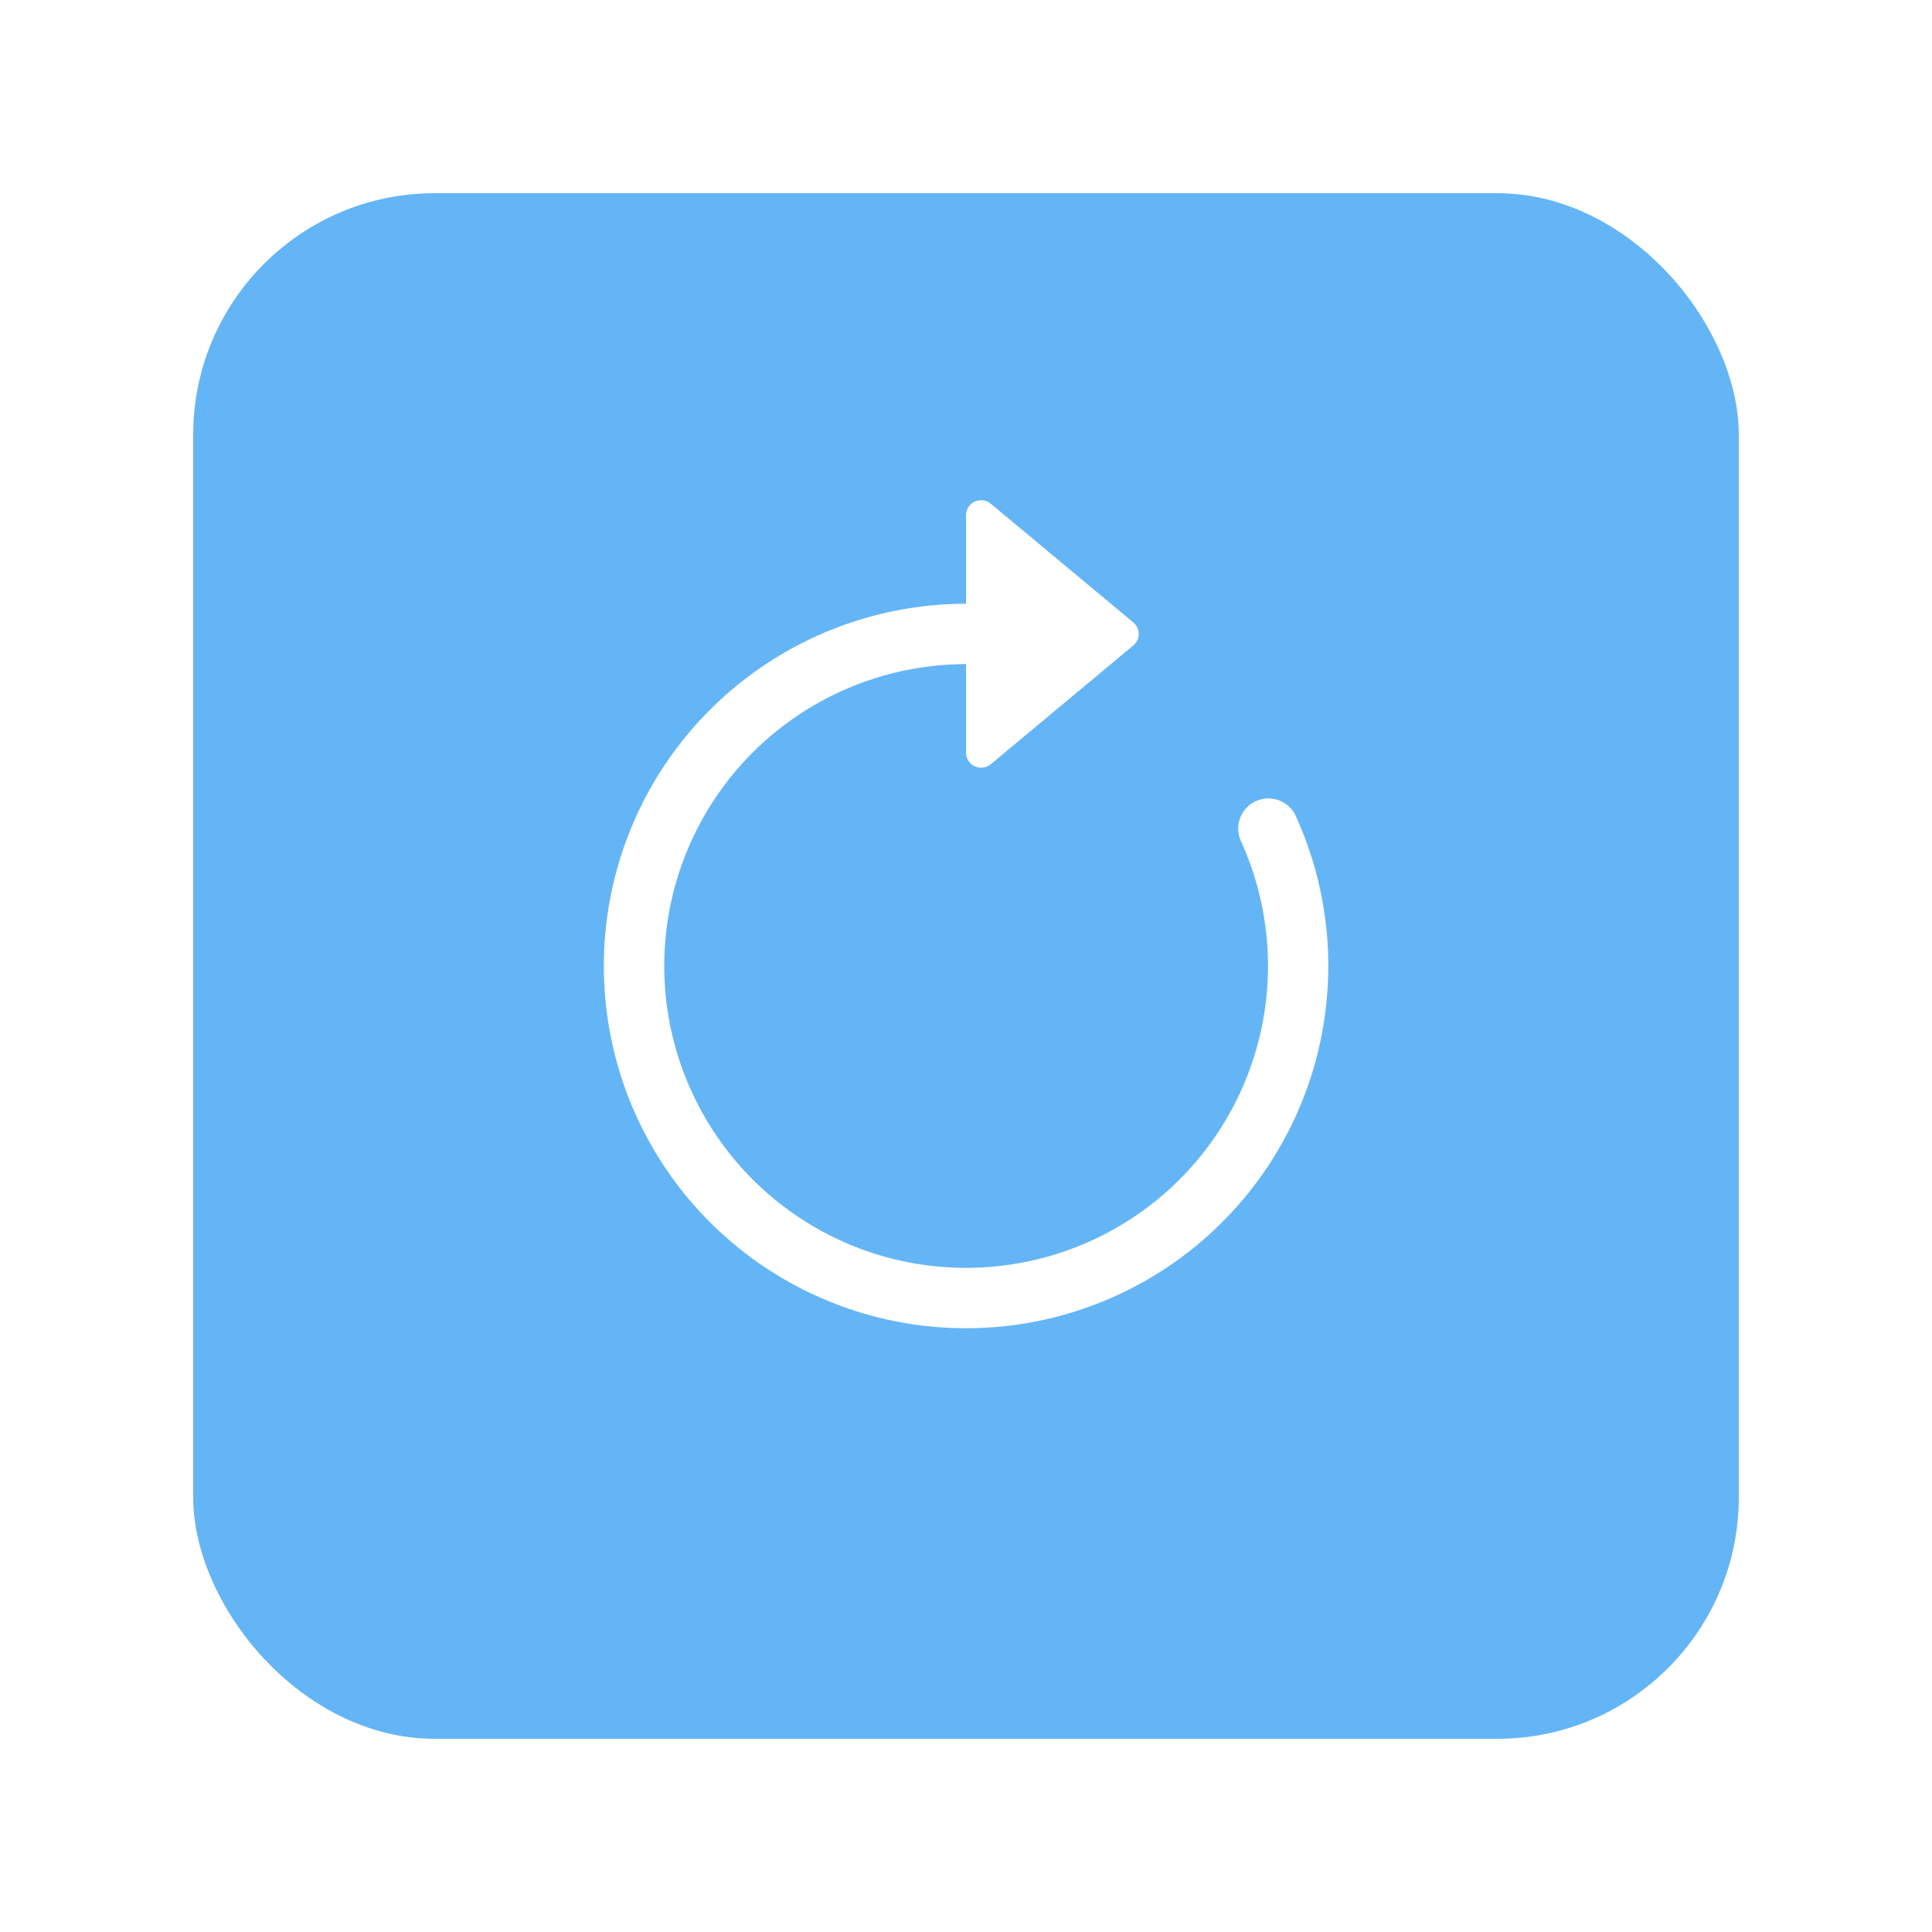 <svg width="40" height="40" viewBox="0 0 40 40" fill="none" xmlns="http://www.w3.org/2000/svg">
<g filter="url(#filter0_d)">
<rect x="4" y="3" width="32" height="32" rx="5" fill="#64B5F6"/>
<path fill-rule="evenodd" clip-rule="evenodd" d="M20 12.75C18.649 12.751 17.335 13.189 16.254 13.999C15.173 14.809 14.384 15.947 14.004 17.244C13.625 18.54 13.675 19.925 14.149 21.19C14.622 22.455 15.492 23.533 16.63 24.262C17.767 24.991 19.11 25.332 20.457 25.233C21.804 25.135 23.083 24.603 24.103 23.717C25.122 22.831 25.827 21.638 26.112 20.318C26.397 18.997 26.246 17.62 25.682 16.392C25.621 16.243 25.62 16.076 25.679 15.926C25.738 15.776 25.853 15.654 26 15.587C26.146 15.52 26.313 15.512 26.466 15.565C26.618 15.618 26.744 15.727 26.817 15.871C27.494 17.345 27.674 18.997 27.332 20.582C26.991 22.166 26.145 23.597 24.921 24.661C23.698 25.724 22.163 26.363 20.546 26.48C18.929 26.598 17.318 26.189 15.953 25.314C14.588 24.439 13.544 23.145 12.976 21.627C12.409 20.108 12.348 18.447 12.804 16.891C13.259 15.336 14.207 13.97 15.504 12.998C16.802 12.026 18.379 11.5 20 11.5V12.75Z" fill="white"/>
<path d="M20 14.583V9.668C20 9.608 20.017 9.55 20.049 9.5C20.081 9.45 20.126 9.41 20.18 9.385C20.234 9.36 20.294 9.35 20.352 9.358C20.411 9.365 20.467 9.39 20.512 9.428L23.462 11.885C23.613 12.01 23.613 12.24 23.462 12.365L20.512 14.823C20.467 14.861 20.411 14.885 20.352 14.892C20.294 14.9 20.234 14.891 20.18 14.866C20.126 14.84 20.081 14.8 20.049 14.75C20.017 14.7 20 14.642 20 14.583Z" fill="white"/>
</g>
<defs>
<filter id="filter0_d" x="0" y="0" width="40" height="40" filterUnits="userSpaceOnUse" color-interpolation-filters="sRGB">
<feFlood flood-opacity="0" result="BackgroundImageFix"/>
<feColorMatrix in="SourceAlpha" type="matrix" values="0 0 0 0 0 0 0 0 0 0 0 0 0 0 0 0 0 0 127 0"/>
<feOffset dy="1"/>
<feGaussianBlur stdDeviation="2"/>
<feColorMatrix type="matrix" values="0 0 0 0 0 0 0 0 0 0 0 0 0 0 0 0 0 0 0.25 0"/>
<feBlend mode="normal" in2="BackgroundImageFix" result="effect1_dropShadow"/>
<feBlend mode="normal" in="SourceGraphic" in2="effect1_dropShadow" result="shape"/>
</filter>
</defs>
</svg>
